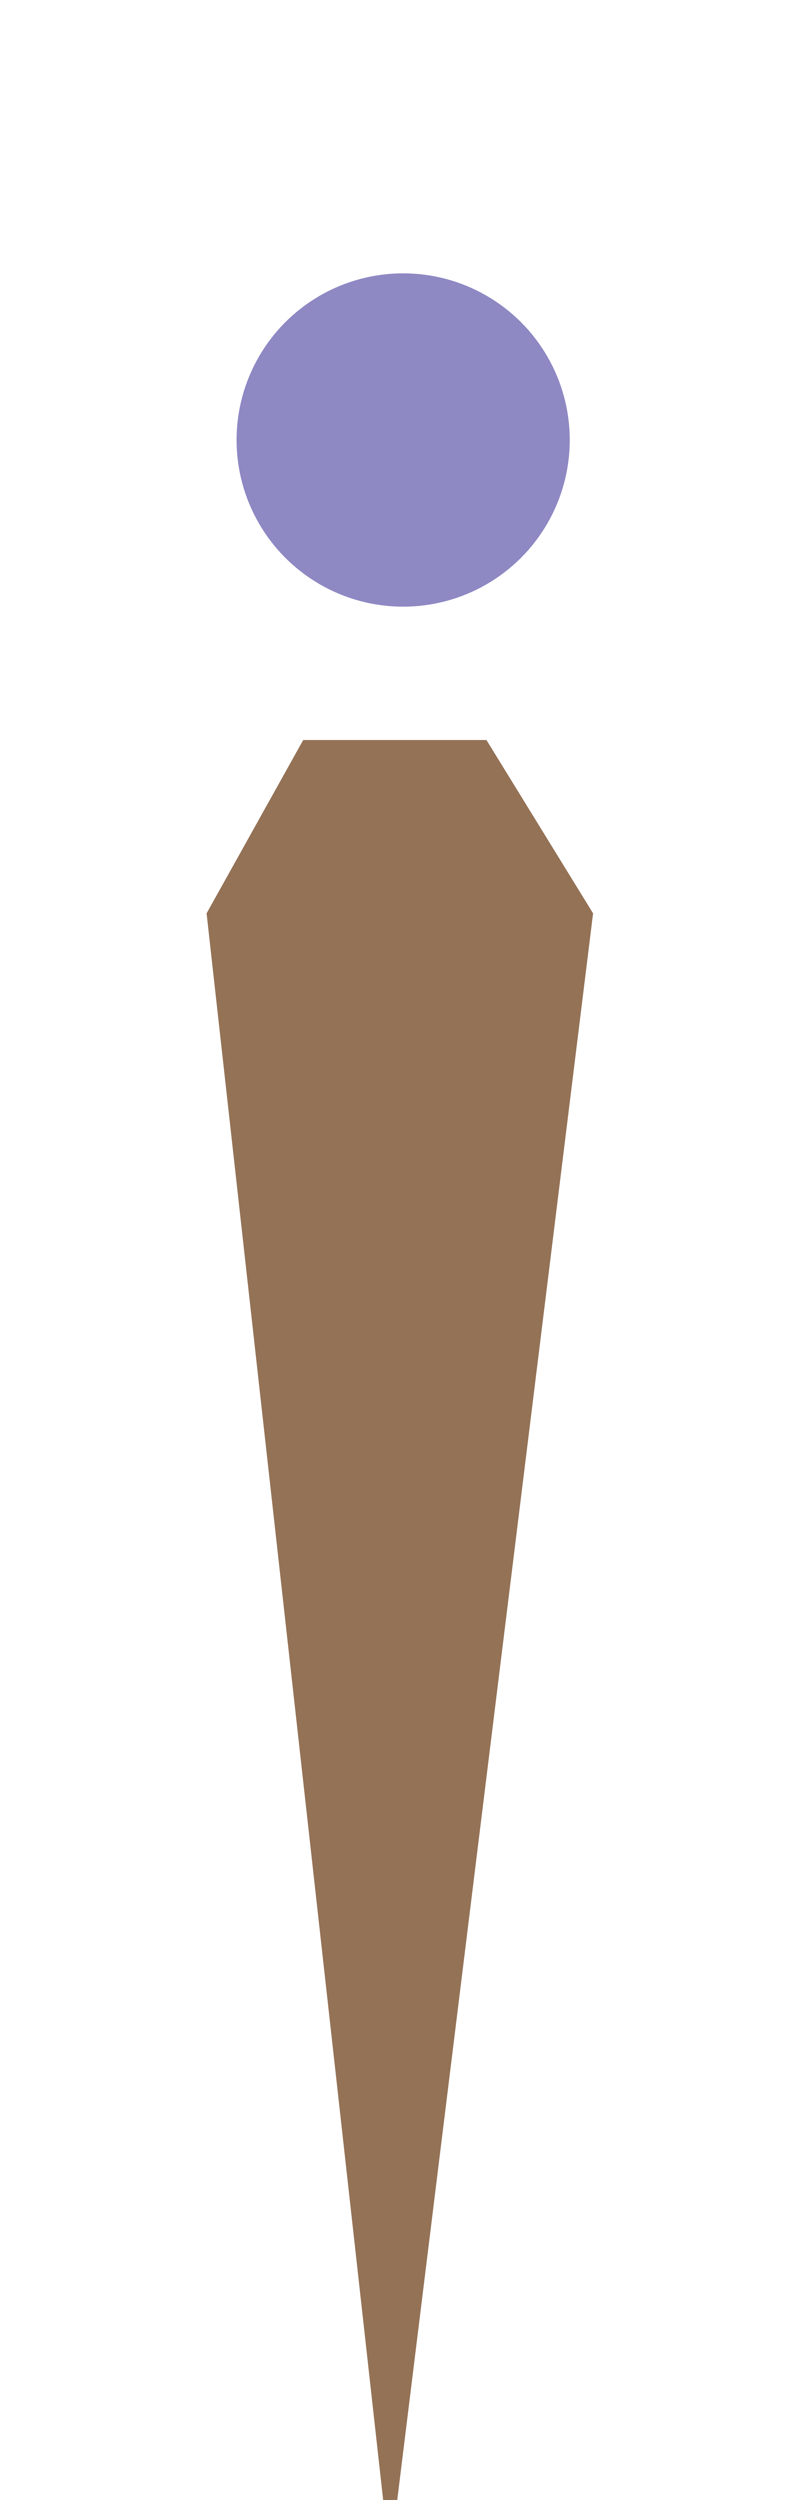 <svg width="119" height="375" viewBox="0 0 119 375" fill="none" xmlns="http://www.w3.org/2000/svg">
<g filter="url(#filter0_i_3_9)">
<path d="M31 128L58.5 375L89 128L73 102H45.5L31 128Z" fill="#947256"/>
</g>
<circle cx="60.5" cy="66" r="25" fill="#8E88C3"/>
<line x1="32.167" y1="83.222" x2="7.87" y2="100.533" stroke="white" stroke-width="3"/>
<line x1="113.452" y1="100.5" x2="89.131" y2="83.223" stroke="white" stroke-width="3"/>
<line x1="28.794" y1="50.203" x2="1.405" y2="38.377" stroke="white" stroke-width="3"/>
<line x1="92.257" y1="49.56" x2="117.539" y2="33.723" stroke="white" stroke-width="3"/>
<line x1="59.5" y1="29.833" x2="59.5" stroke="white" stroke-width="3"/>
<defs>
<filter id="filter0_i_3_9" x="31" y="102" width="58" height="278" filterUnits="userSpaceOnUse" color-interpolation-filters="sRGB">
<feFlood flood-opacity="0" result="BackgroundImageFix"/>
<feBlend mode="normal" in="SourceGraphic" in2="BackgroundImageFix" result="shape"/>
<feColorMatrix in="SourceAlpha" type="matrix" values="0 0 0 0 0 0 0 0 0 0 0 0 0 0 0 0 0 0 127 0" result="hardAlpha"/>
<feOffset dy="9"/>
<feGaussianBlur stdDeviation="2.5"/>
<feComposite in2="hardAlpha" operator="arithmetic" k2="-1" k3="1"/>
<feColorMatrix type="matrix" values="0 0 0 0 0 0 0 0 0 0 0 0 0 0 0 0 0 0 0.25 0"/>
<feBlend mode="normal" in2="shape" result="effect1_innerShadow_3_9"/>
</filter>
</defs>
</svg>
